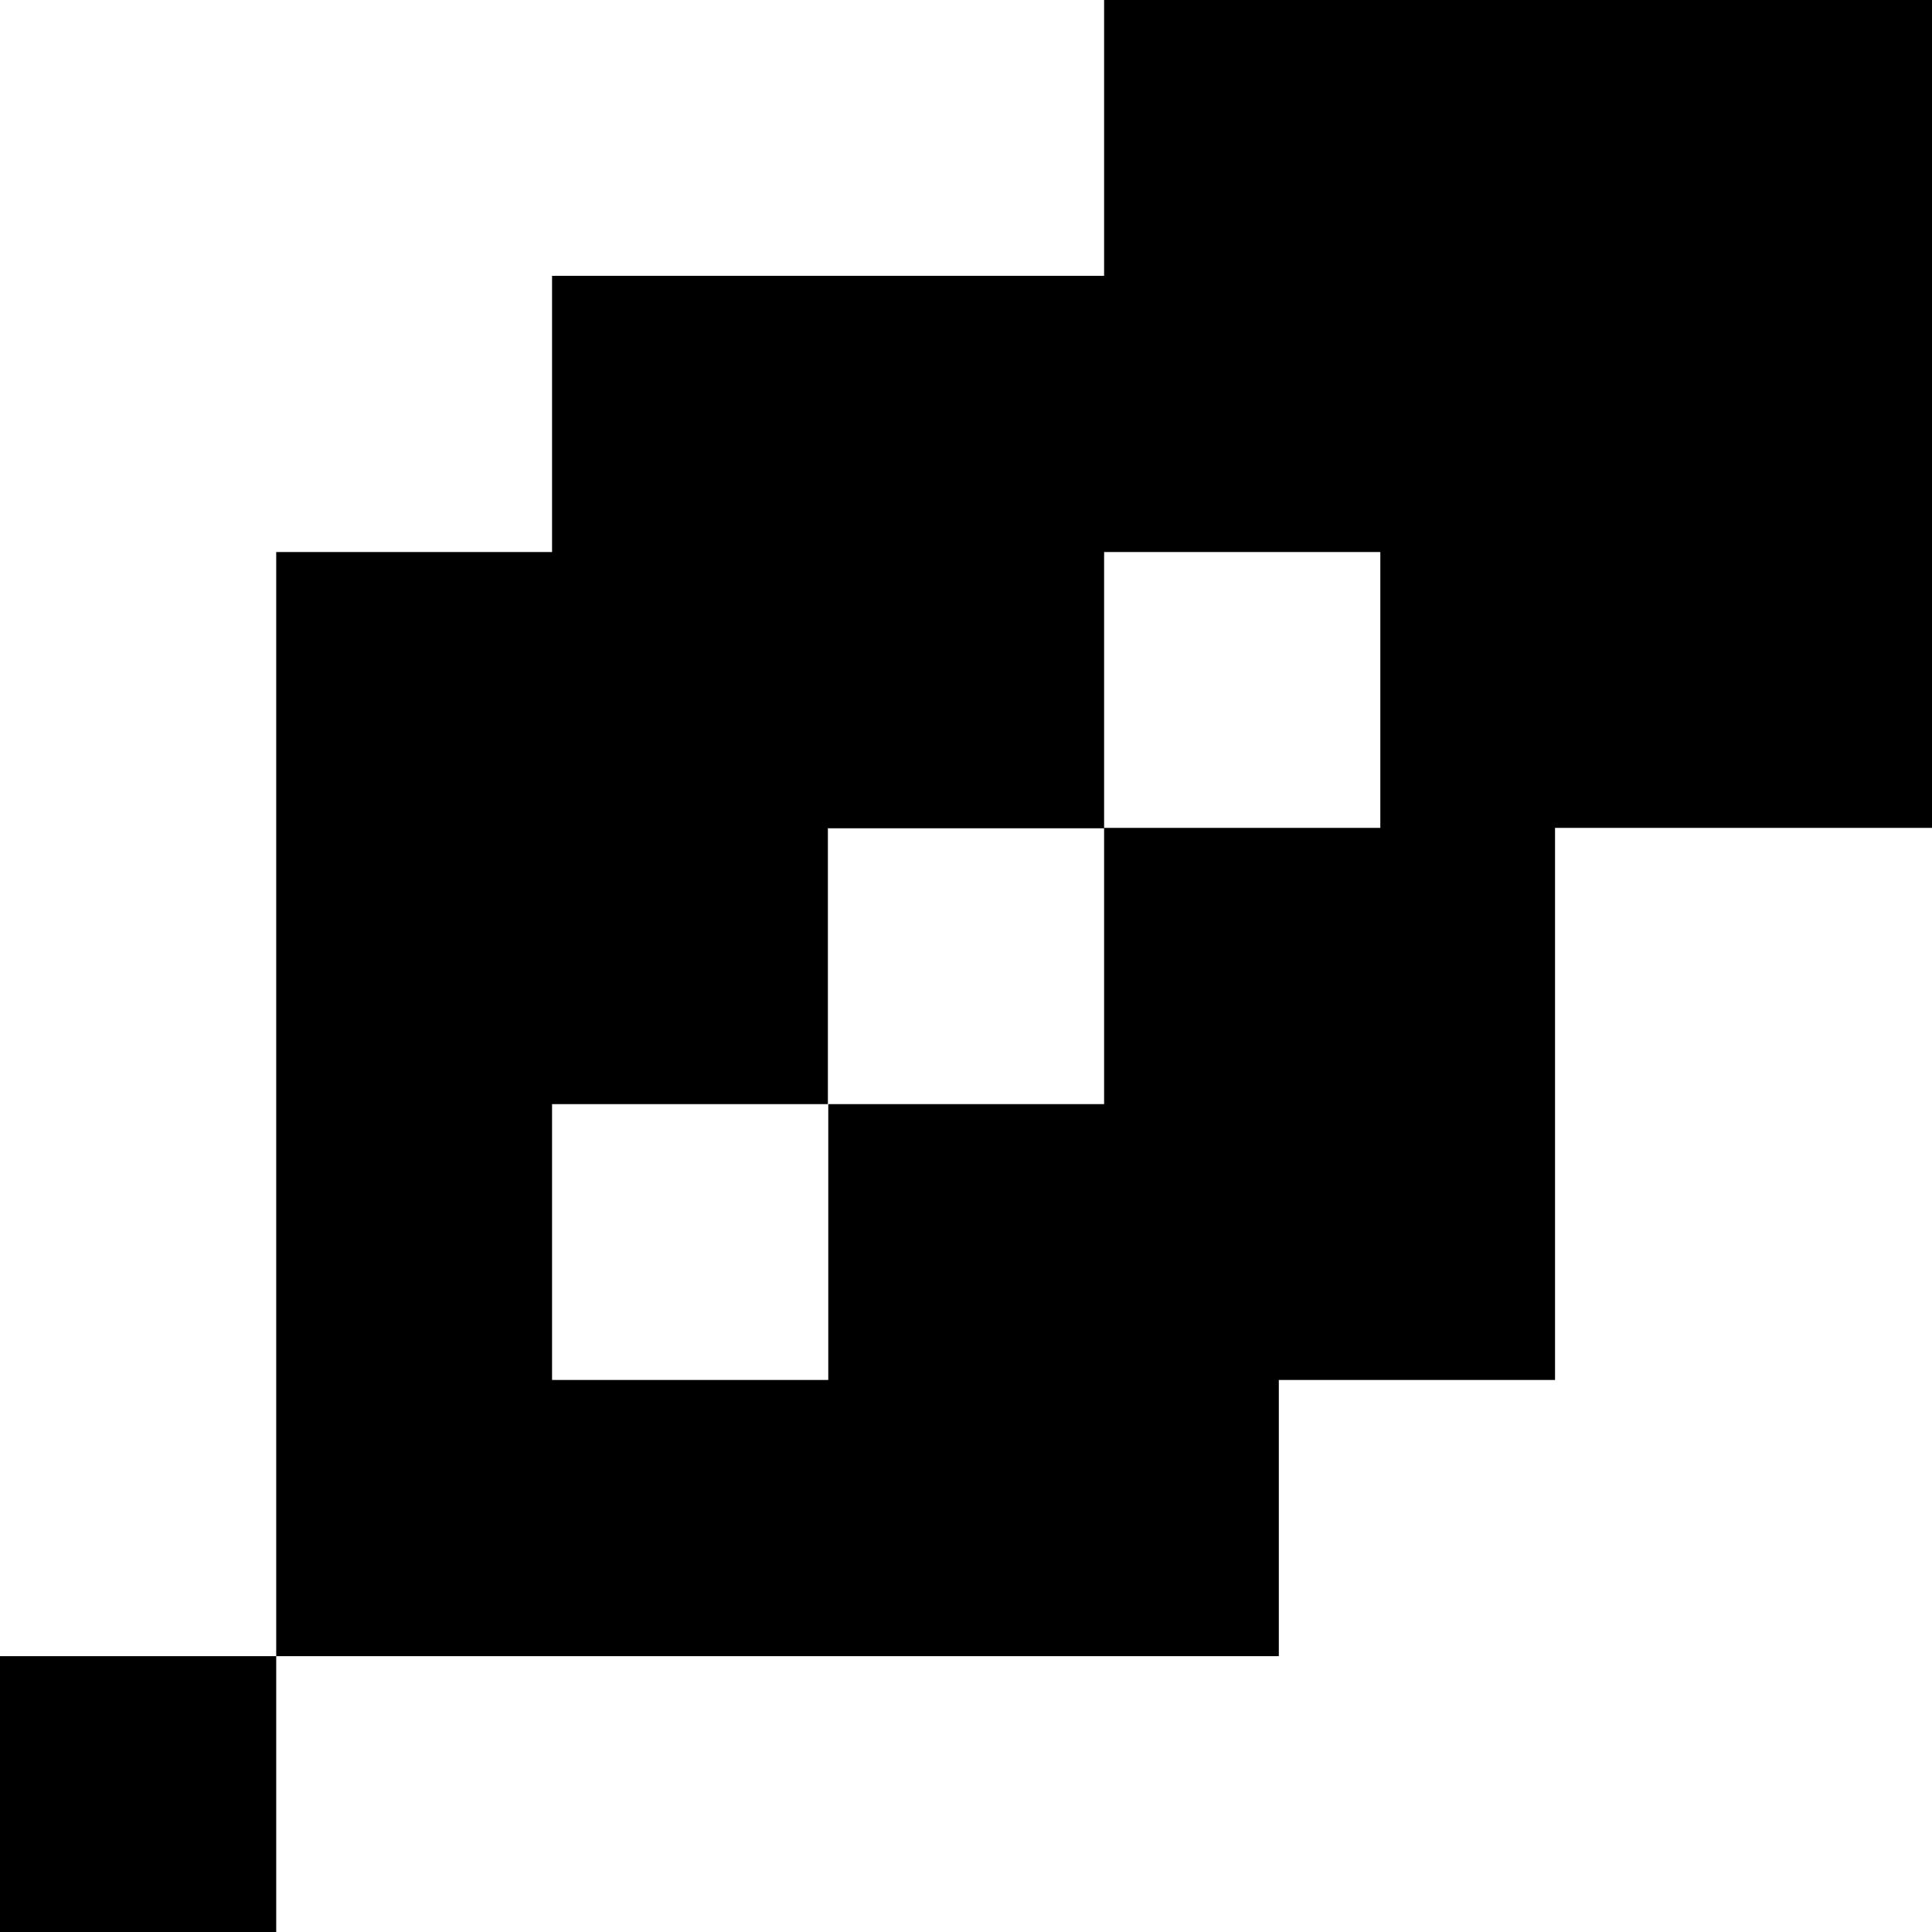 <svg xmlns="http://www.w3.org/2000/svg" viewBox="0 0 512 512"><!--! Font Awesome Free 6.7.2 by @fontawesome - https://fontawesome.com License - https://fontawesome.com/license/free (Icons: CC BY 4.0, Fonts: SIL OFL 1.1, Code: MIT License) Copyright 2024 Fonticons, Inc. --><path d="M73.2 512V438.9h265.7V365.7h73.2V219.4H512V0H292.6V73.1H146.3v73.2H73.2V438.9H0V512H73.2zm73.1-219.4h73.2v73.1H146.3V292.6zm73.2-73.1h73.1v73.1H219.4V219.4zm73.1 0V146.3h73.2v73.1H292.6zM365.7 73.1h73.2v73.2h265.7V73.1z"/></svg>
